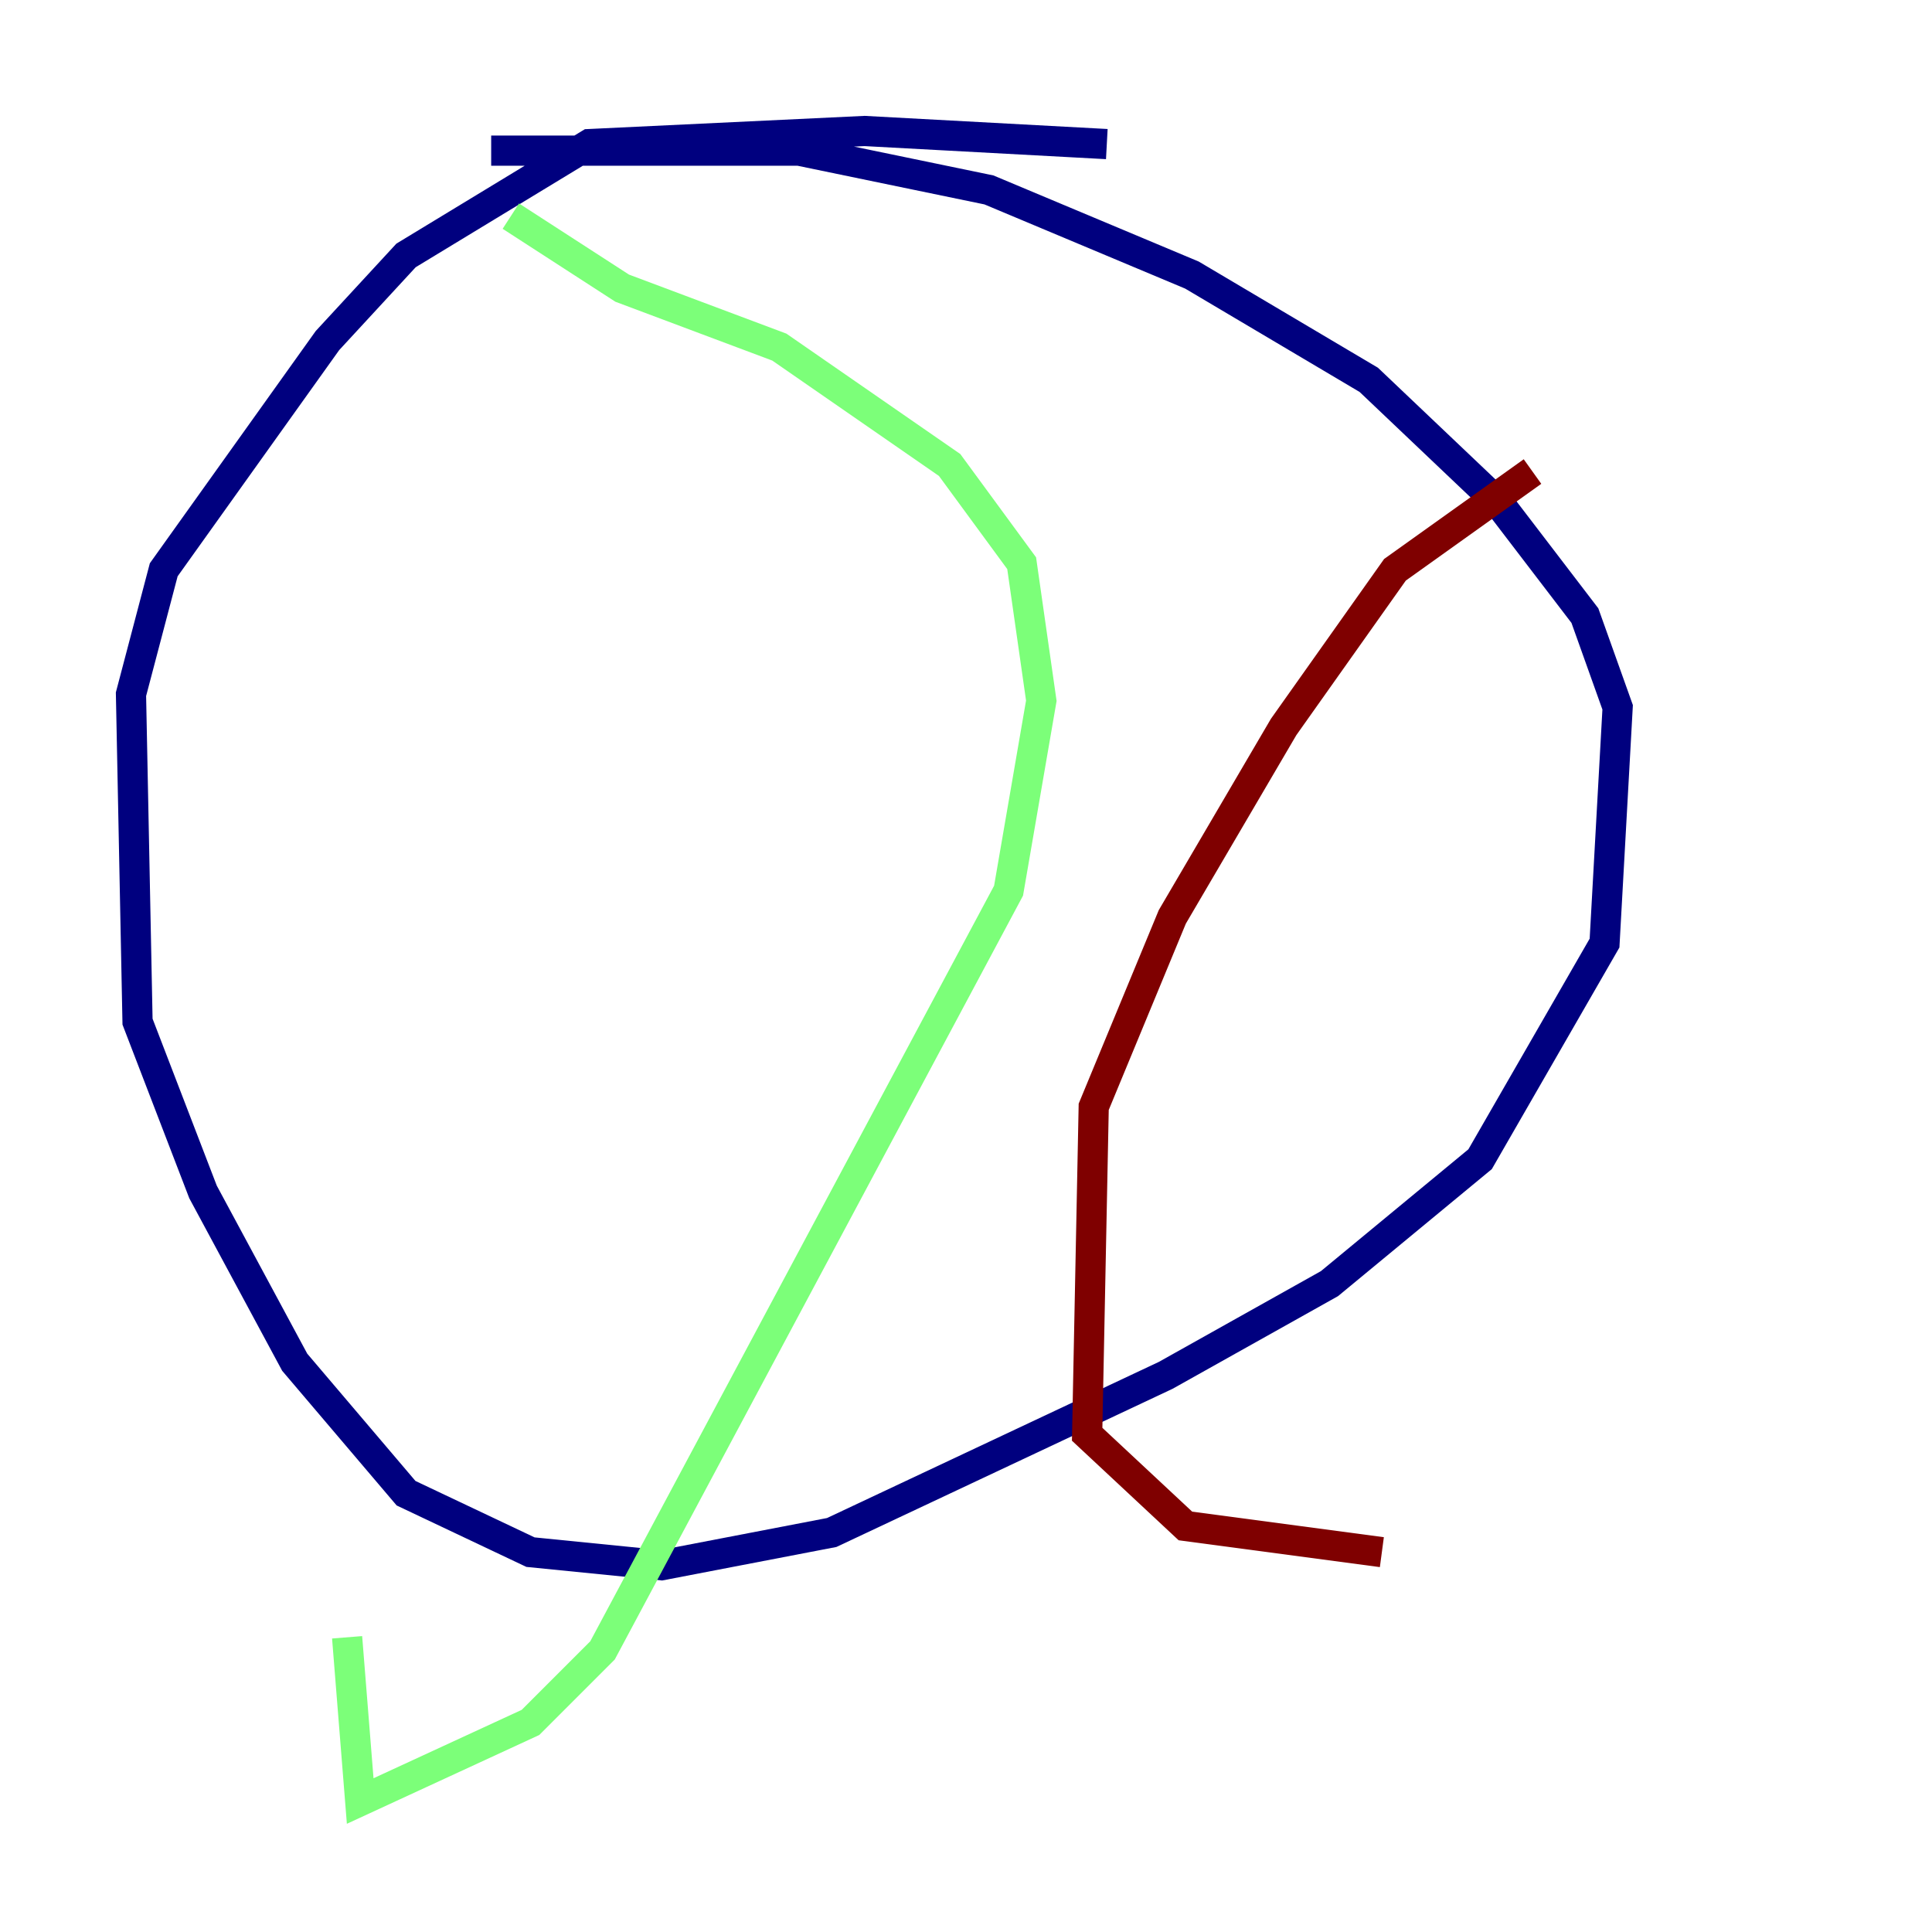 <?xml version="1.0" encoding="utf-8" ?>
<svg baseProfile="tiny" height="128" version="1.2" viewBox="0,0,128,128" width="128" xmlns="http://www.w3.org/2000/svg" xmlns:ev="http://www.w3.org/2001/xml-events" xmlns:xlink="http://www.w3.org/1999/xlink"><defs /><polyline fill="none" points="73.329,9.546 57.275,8.678 39.051,9.546 26.902,16.922 21.695,22.563 10.848,37.749 8.678,45.993 9.112,67.688 13.451,78.969 19.525,90.251 26.902,98.929 35.146,102.834 43.824,103.702 55.105,101.532 77.234,91.119 88.081,85.044 98.061,76.8 106.305,62.481 107.173,46.861 105.003,40.786 99.363,33.41 90.685,25.166 78.969,18.224 65.519,12.583 52.936,9.98 32.542,9.98" stroke="#00007f" stroke-width="2" /><polyline fill="none" points="33.844,14.319 41.22,19.091 51.634,22.997 62.915,30.807 67.688,37.315 68.99,46.427 66.82,59.01 39.919,109.342 35.146,114.115 23.864,119.322 22.997,108.475" stroke="#7cff79" stroke-width="2" /><polyline fill="none" points="101.532,31.241 92.42,37.749 85.044,48.163 77.668,60.746 72.461,73.329 72.027,95.024 78.536,101.098 91.552,102.834" stroke="#7f0000" stroke-width="2" /></svg>